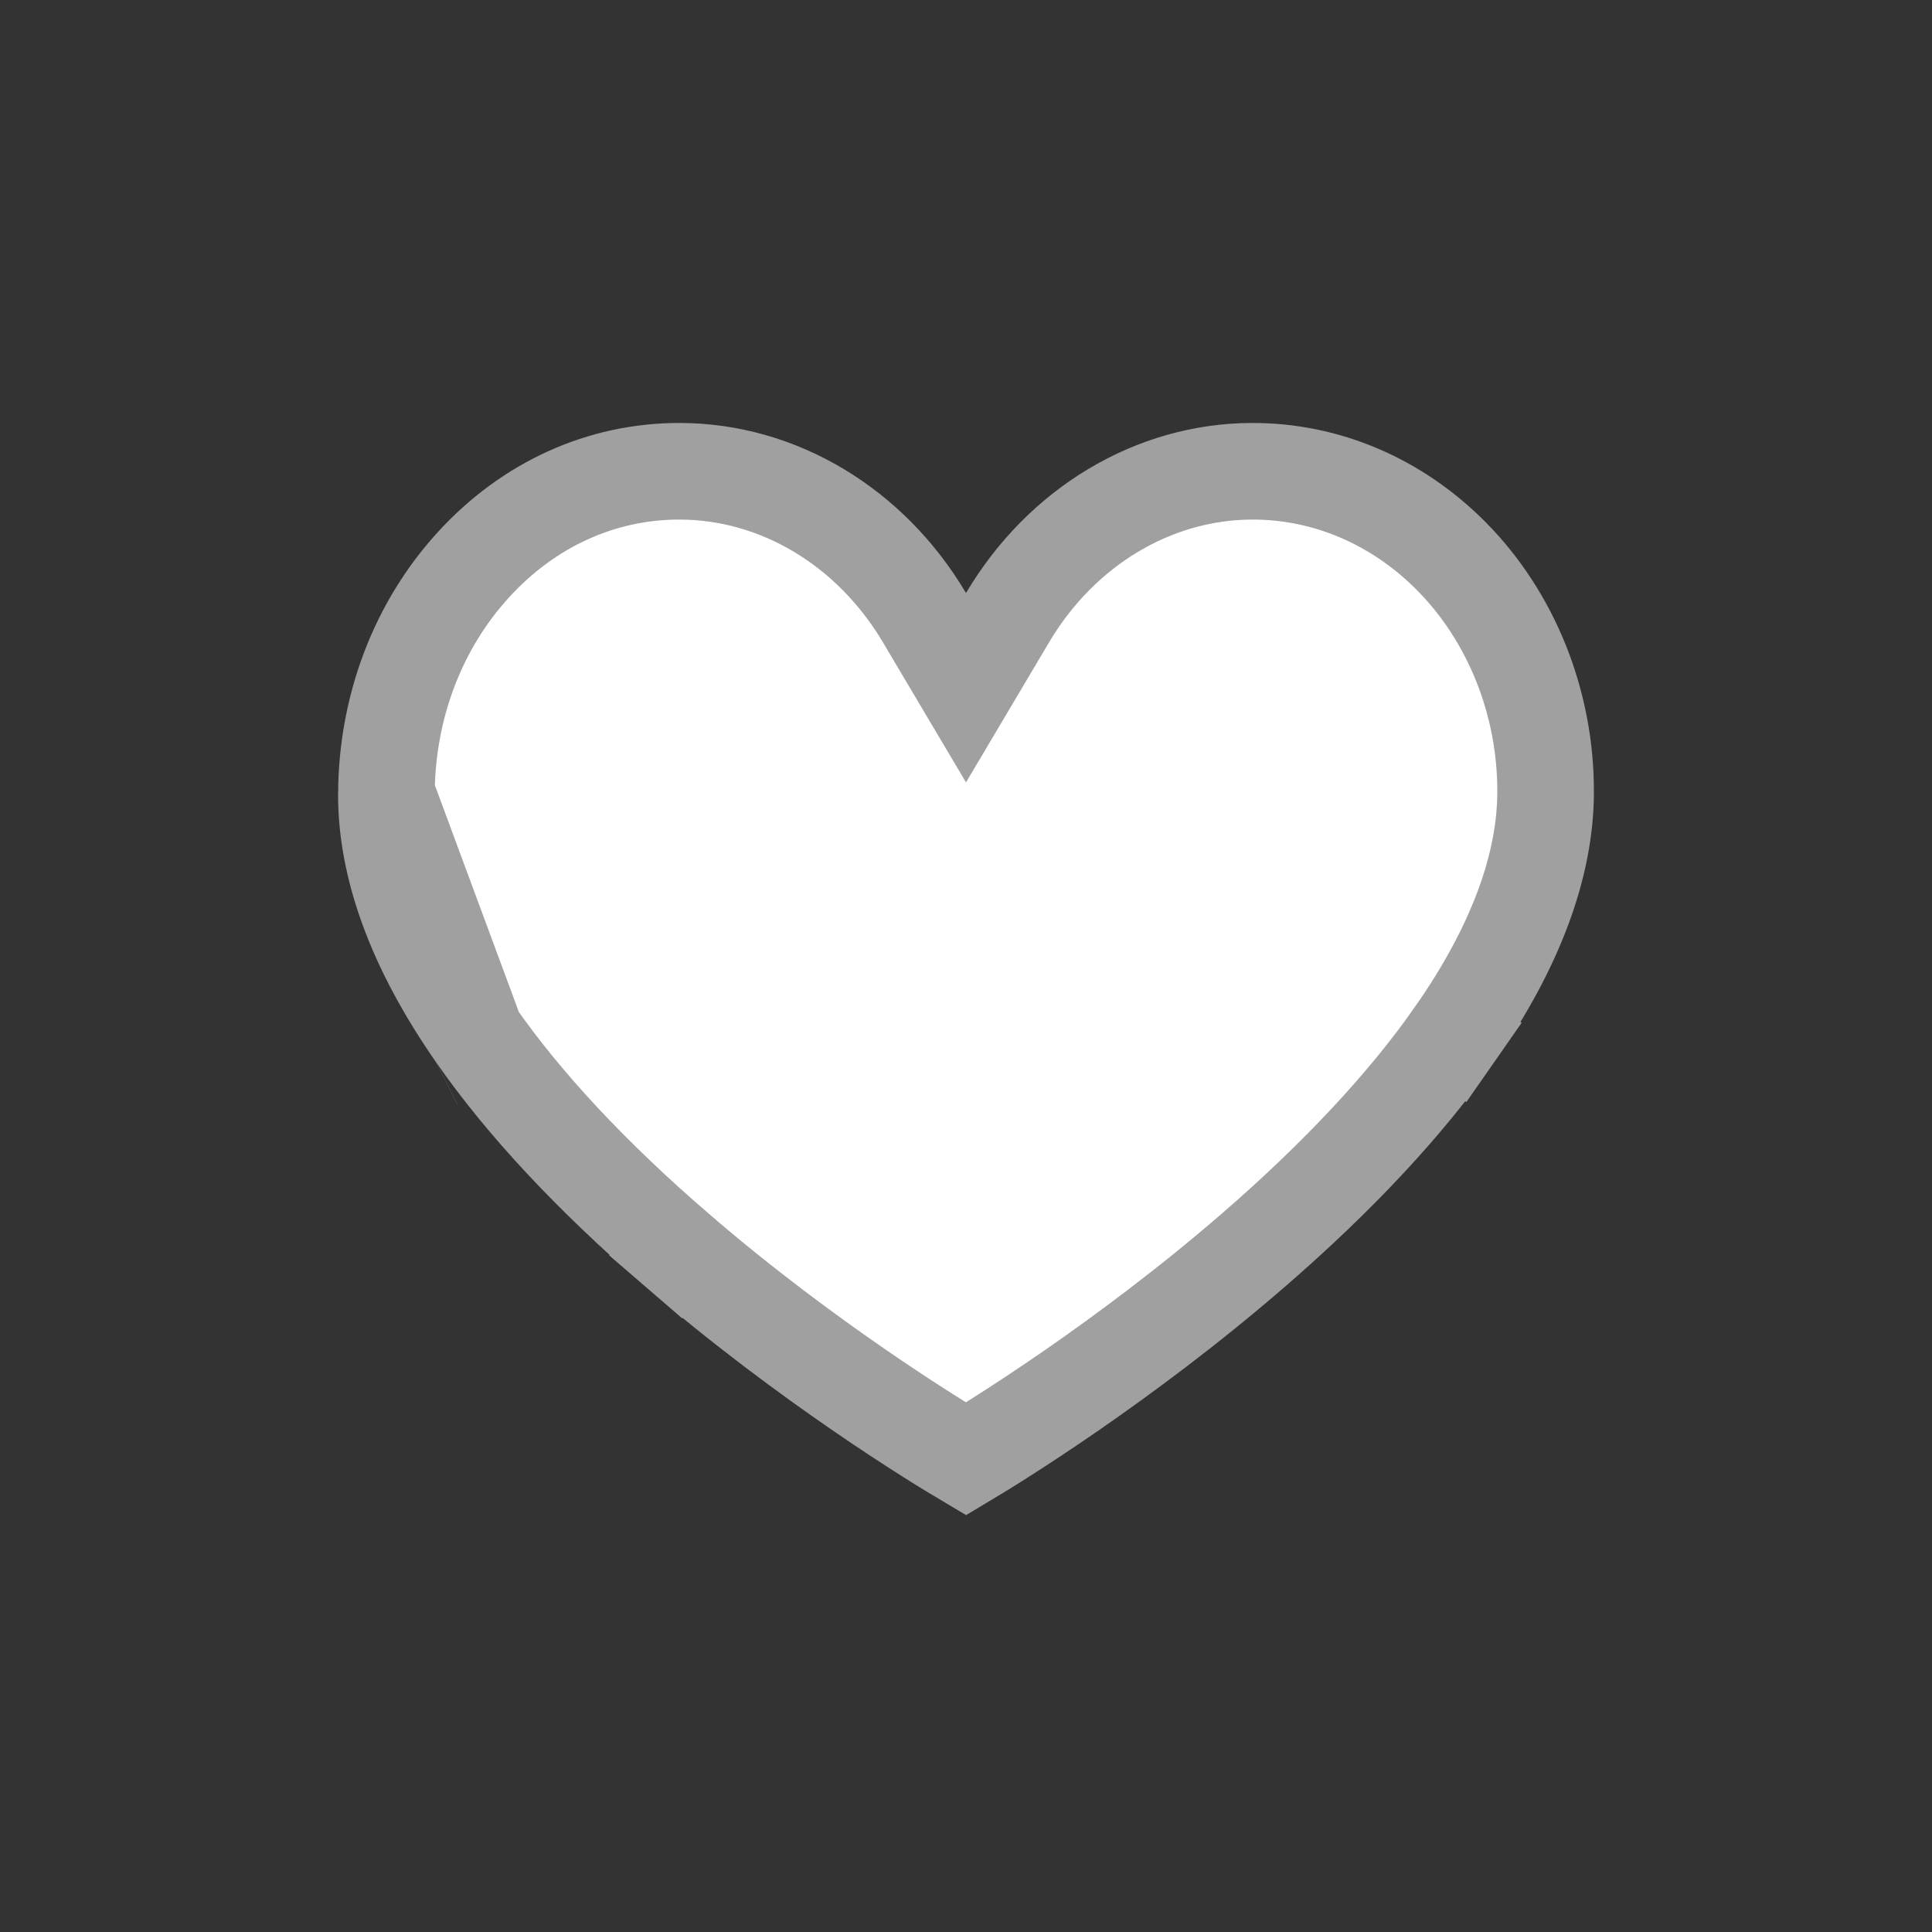 <svg width="40" height="40" viewBox="0 0 40 40" fill="none" xmlns="http://www.w3.org/2000/svg">
<rect x="0" y="0" width="40" height="40" fill="#333333" stroke="none"/>
<g clip-path="url(#clip0_7955_25061)">
<path d="M9.851 21.424L9.851 21.424C10.841 22.845 12.237 24.347 14.02 25.885L13.367 26.642L14.02 25.885C16.727 28.22 19.404 29.852 20 30.205C20.592 29.851 23.251 28.219 25.947 25.886C27.723 24.348 29.118 22.845 30.112 21.424L30.932 21.996L30.112 21.424C31.398 19.584 31.991 17.905 32 16.423C32.012 14.555 31.289 12.765 30.044 11.511L30.044 11.511C28.91 10.37 27.451 9.757 25.936 9.757C23.889 9.757 21.977 10.904 20.86 12.788L20 14.238L19.14 12.788C18.023 10.904 16.111 9.757 14.064 9.757C12.461 9.757 10.946 10.435 9.793 11.702C8.656 12.951 8.012 14.625 8 16.426L9.851 21.424ZM9.851 21.424C8.569 19.584 7.991 17.907 8 16.426L9.851 21.424ZM9.032 21.994L9.03 21.995L9.032 21.994Z" fill="white" stroke="#A0A0A0" stroke-width="2"/>
</g>
<defs>
<clipPath id="clip0_7955_25061">
<rect width="26" height="26" fill="white" transform="translate(7 7)"/>
</clipPath>
</defs>
</svg>
